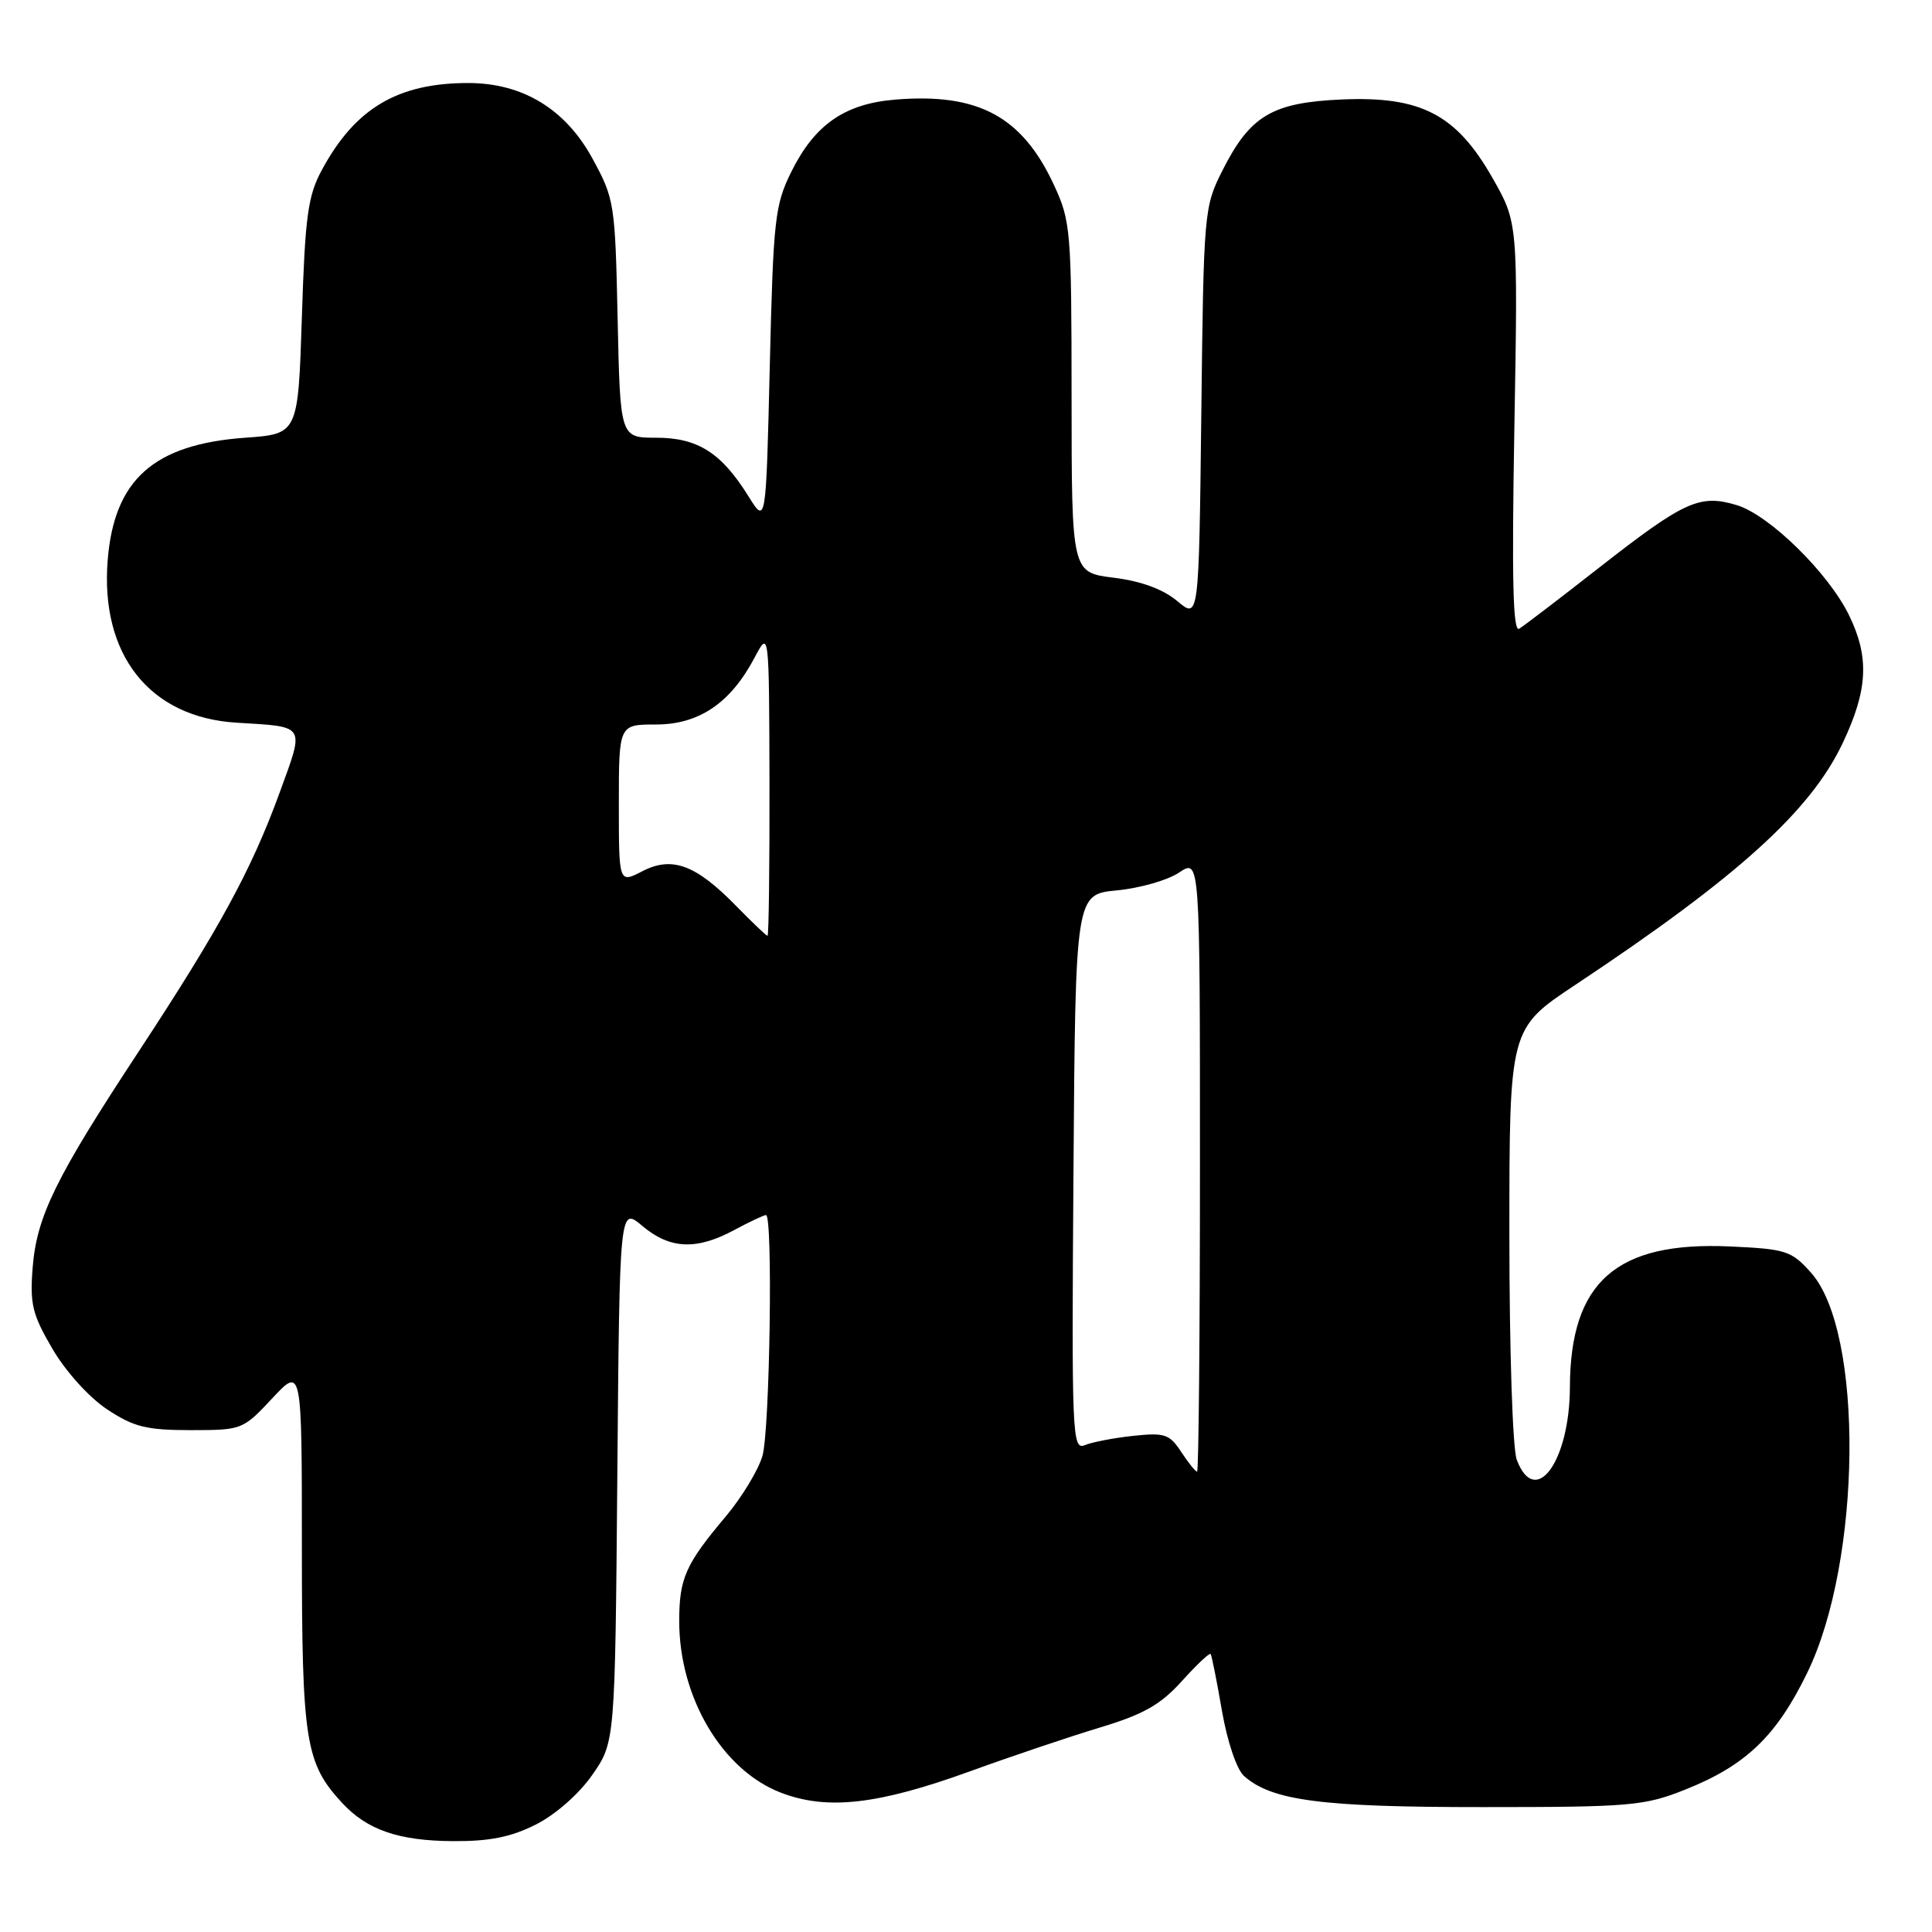 <?xml version="1.0" encoding="UTF-8" standalone="no"?>
<!DOCTYPE svg PUBLIC "-//W3C//DTD SVG 1.1//EN" "http://www.w3.org/Graphics/SVG/1.1/DTD/svg11.dtd" >
<svg xmlns="http://www.w3.org/2000/svg" xmlns:xlink="http://www.w3.org/1999/xlink" version="1.1" viewBox="0 0 256 256">
 <g >
 <path fill="currentColor"
d=" M 71.02 241.75 C 73.62 240.44 76.73 237.70 78.49 235.17 C 81.50 230.83 81.50 230.83 81.80 195.37 C 82.10 159.90 82.10 159.90 85.12 162.45 C 88.77 165.52 92.27 165.68 97.26 163.00 C 99.31 161.90 101.22 161.00 101.50 161.00 C 102.43 161.00 102.01 189.48 101.03 192.91 C 100.49 194.78 98.31 198.38 96.19 200.91 C 90.83 207.27 90.00 209.14 90.00 214.81 C 90.00 224.95 95.72 234.58 103.50 237.55 C 109.62 239.89 116.32 239.13 128.50 234.72 C 134.00 232.72 141.77 230.11 145.76 228.90 C 151.51 227.17 153.77 225.89 156.59 222.77 C 158.55 220.60 160.27 218.97 160.41 219.16 C 160.56 219.35 161.23 222.72 161.91 226.66 C 162.62 230.77 163.87 234.46 164.83 235.32 C 168.50 238.60 175.10 239.46 196.50 239.45 C 216.13 239.45 217.88 239.29 223.33 237.12 C 231.33 233.93 235.38 230.05 239.47 221.65 C 246.70 206.82 246.98 176.49 239.97 168.64 C 237.37 165.73 236.67 165.50 229.21 165.16 C 214.18 164.48 208.07 169.85 208.02 183.80 C 207.99 193.67 203.43 199.90 200.98 193.43 C 200.43 192.00 200.00 178.89 200.00 163.59 C 200.00 136.30 200.00 136.30 208.75 130.49 C 230.21 116.24 239.87 107.51 244.15 98.50 C 247.50 91.44 247.73 87.13 245.03 81.57 C 242.31 75.94 234.42 68.20 230.09 66.92 C 225.22 65.46 223.18 66.39 211.90 75.21 C 206.69 79.29 201.92 82.93 201.30 83.31 C 200.47 83.82 200.31 76.78 200.66 56.75 C 201.14 29.50 201.14 29.50 197.74 23.54 C 192.96 15.16 188.29 12.73 177.82 13.18 C 168.58 13.58 165.66 15.31 162.00 22.55 C 159.54 27.41 159.49 27.98 159.18 54.78 C 158.86 82.06 158.86 82.06 156.00 79.65 C 154.11 78.07 151.24 77.01 147.57 76.55 C 142.00 75.86 142.00 75.86 141.99 52.68 C 141.98 30.47 141.88 29.29 139.63 24.46 C 135.42 15.41 129.59 12.29 118.61 13.20 C 111.93 13.75 107.96 16.51 104.87 22.73 C 102.67 27.17 102.47 28.97 102.00 48.50 C 101.50 69.50 101.50 69.50 99.18 65.77 C 95.59 59.99 92.45 58.00 86.95 58.00 C 82.18 58.00 82.18 58.00 81.84 42.25 C 81.51 26.94 81.42 26.35 78.50 21.00 C 74.92 14.44 69.25 11.00 62.03 11.00 C 52.70 11.00 47.06 14.35 42.66 22.50 C 40.79 25.95 40.43 28.61 40.00 42.00 C 39.50 57.50 39.50 57.50 32.50 58.00 C 20.38 58.87 15.13 63.54 14.27 74.21 C 13.26 86.77 19.83 95.06 31.35 95.76 C 40.64 96.33 40.38 95.90 37.03 105.09 C 33.31 115.28 29.08 123.04 18.41 139.28 C 7.38 156.04 4.87 161.15 4.33 167.94 C 3.94 172.79 4.28 174.17 6.96 178.75 C 8.73 181.76 11.81 185.17 14.20 186.75 C 17.72 189.08 19.40 189.50 25.25 189.50 C 32.06 189.50 32.19 189.45 36.07 185.29 C 40.00 181.08 40.00 181.08 40.00 205.07 C 40.00 230.70 40.46 233.61 45.30 238.86 C 48.62 242.47 52.81 243.92 60.04 243.96 C 64.89 243.99 67.72 243.42 71.02 241.75 Z  M 156.51 192.38 C 154.97 190.03 154.33 189.81 150.15 190.26 C 147.59 190.53 144.71 191.09 143.74 191.49 C 142.07 192.18 141.99 190.23 142.24 155.36 C 142.50 118.50 142.50 118.50 148.00 117.98 C 151.03 117.69 154.74 116.63 156.25 115.61 C 159.00 113.77 159.00 113.77 159.00 154.38 C 159.00 176.72 158.83 195.00 158.62 195.00 C 158.40 195.00 157.46 193.82 156.51 192.38 Z  M 97.56 120.06 C 92.20 114.57 89.05 113.40 85.10 115.45 C 82.00 117.05 82.00 117.05 82.00 106.53 C 82.00 96.00 82.00 96.00 86.92 96.00 C 92.62 96.00 96.81 93.16 99.99 87.13 C 101.91 83.50 101.91 83.50 101.96 103.75 C 101.98 114.89 101.87 124.00 101.70 124.00 C 101.54 124.00 99.68 122.23 97.56 120.06 Z "/>
</g>
</svg>